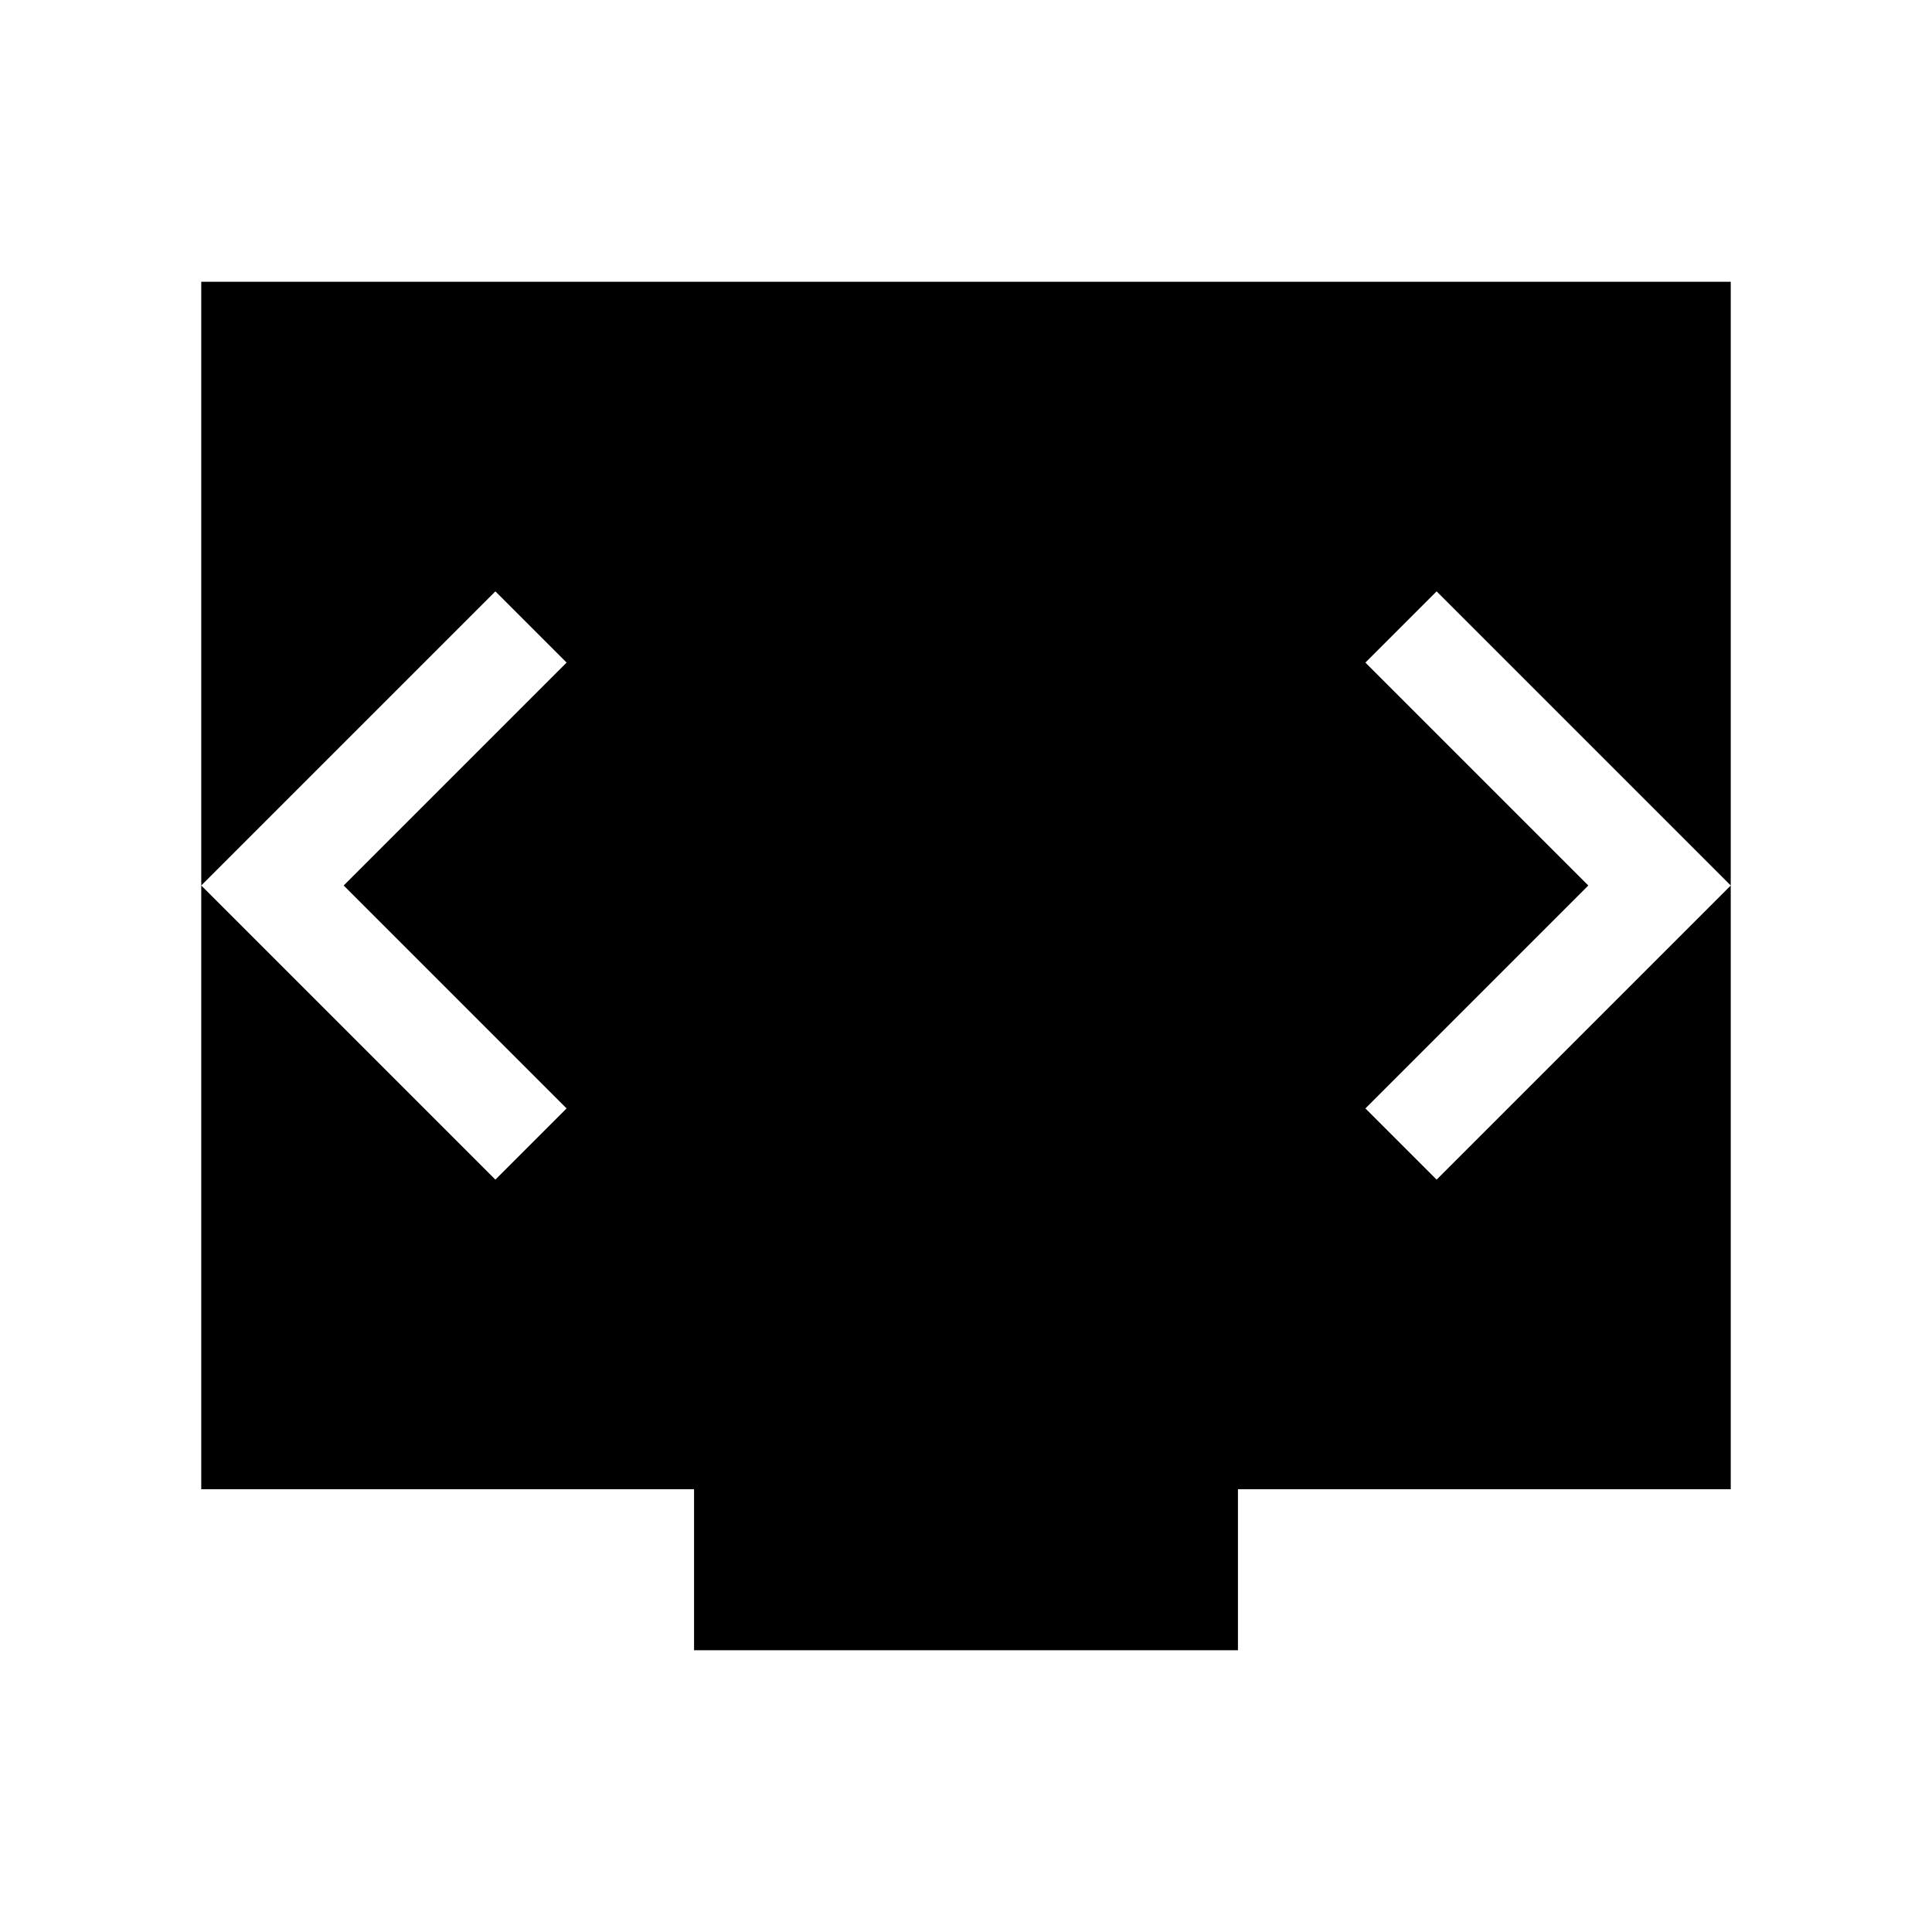 <svg xmlns="http://www.w3.org/2000/svg" height="40" viewBox="0 -960 960 960" width="40"><path d="M344.873-140.001v-80H100.001v-599.998h759.998v599.998H615.127v80H344.873ZM170.769-520l110.769-110.769-35.384-35.384L100.001-520l146.153 146.153 35.384-35.384L170.769-520Zm618.462 0L678.462-409.231l35.384 35.384L859.999-520 713.846-666.153l-35.384 35.384L789.231-520Z"/></svg>